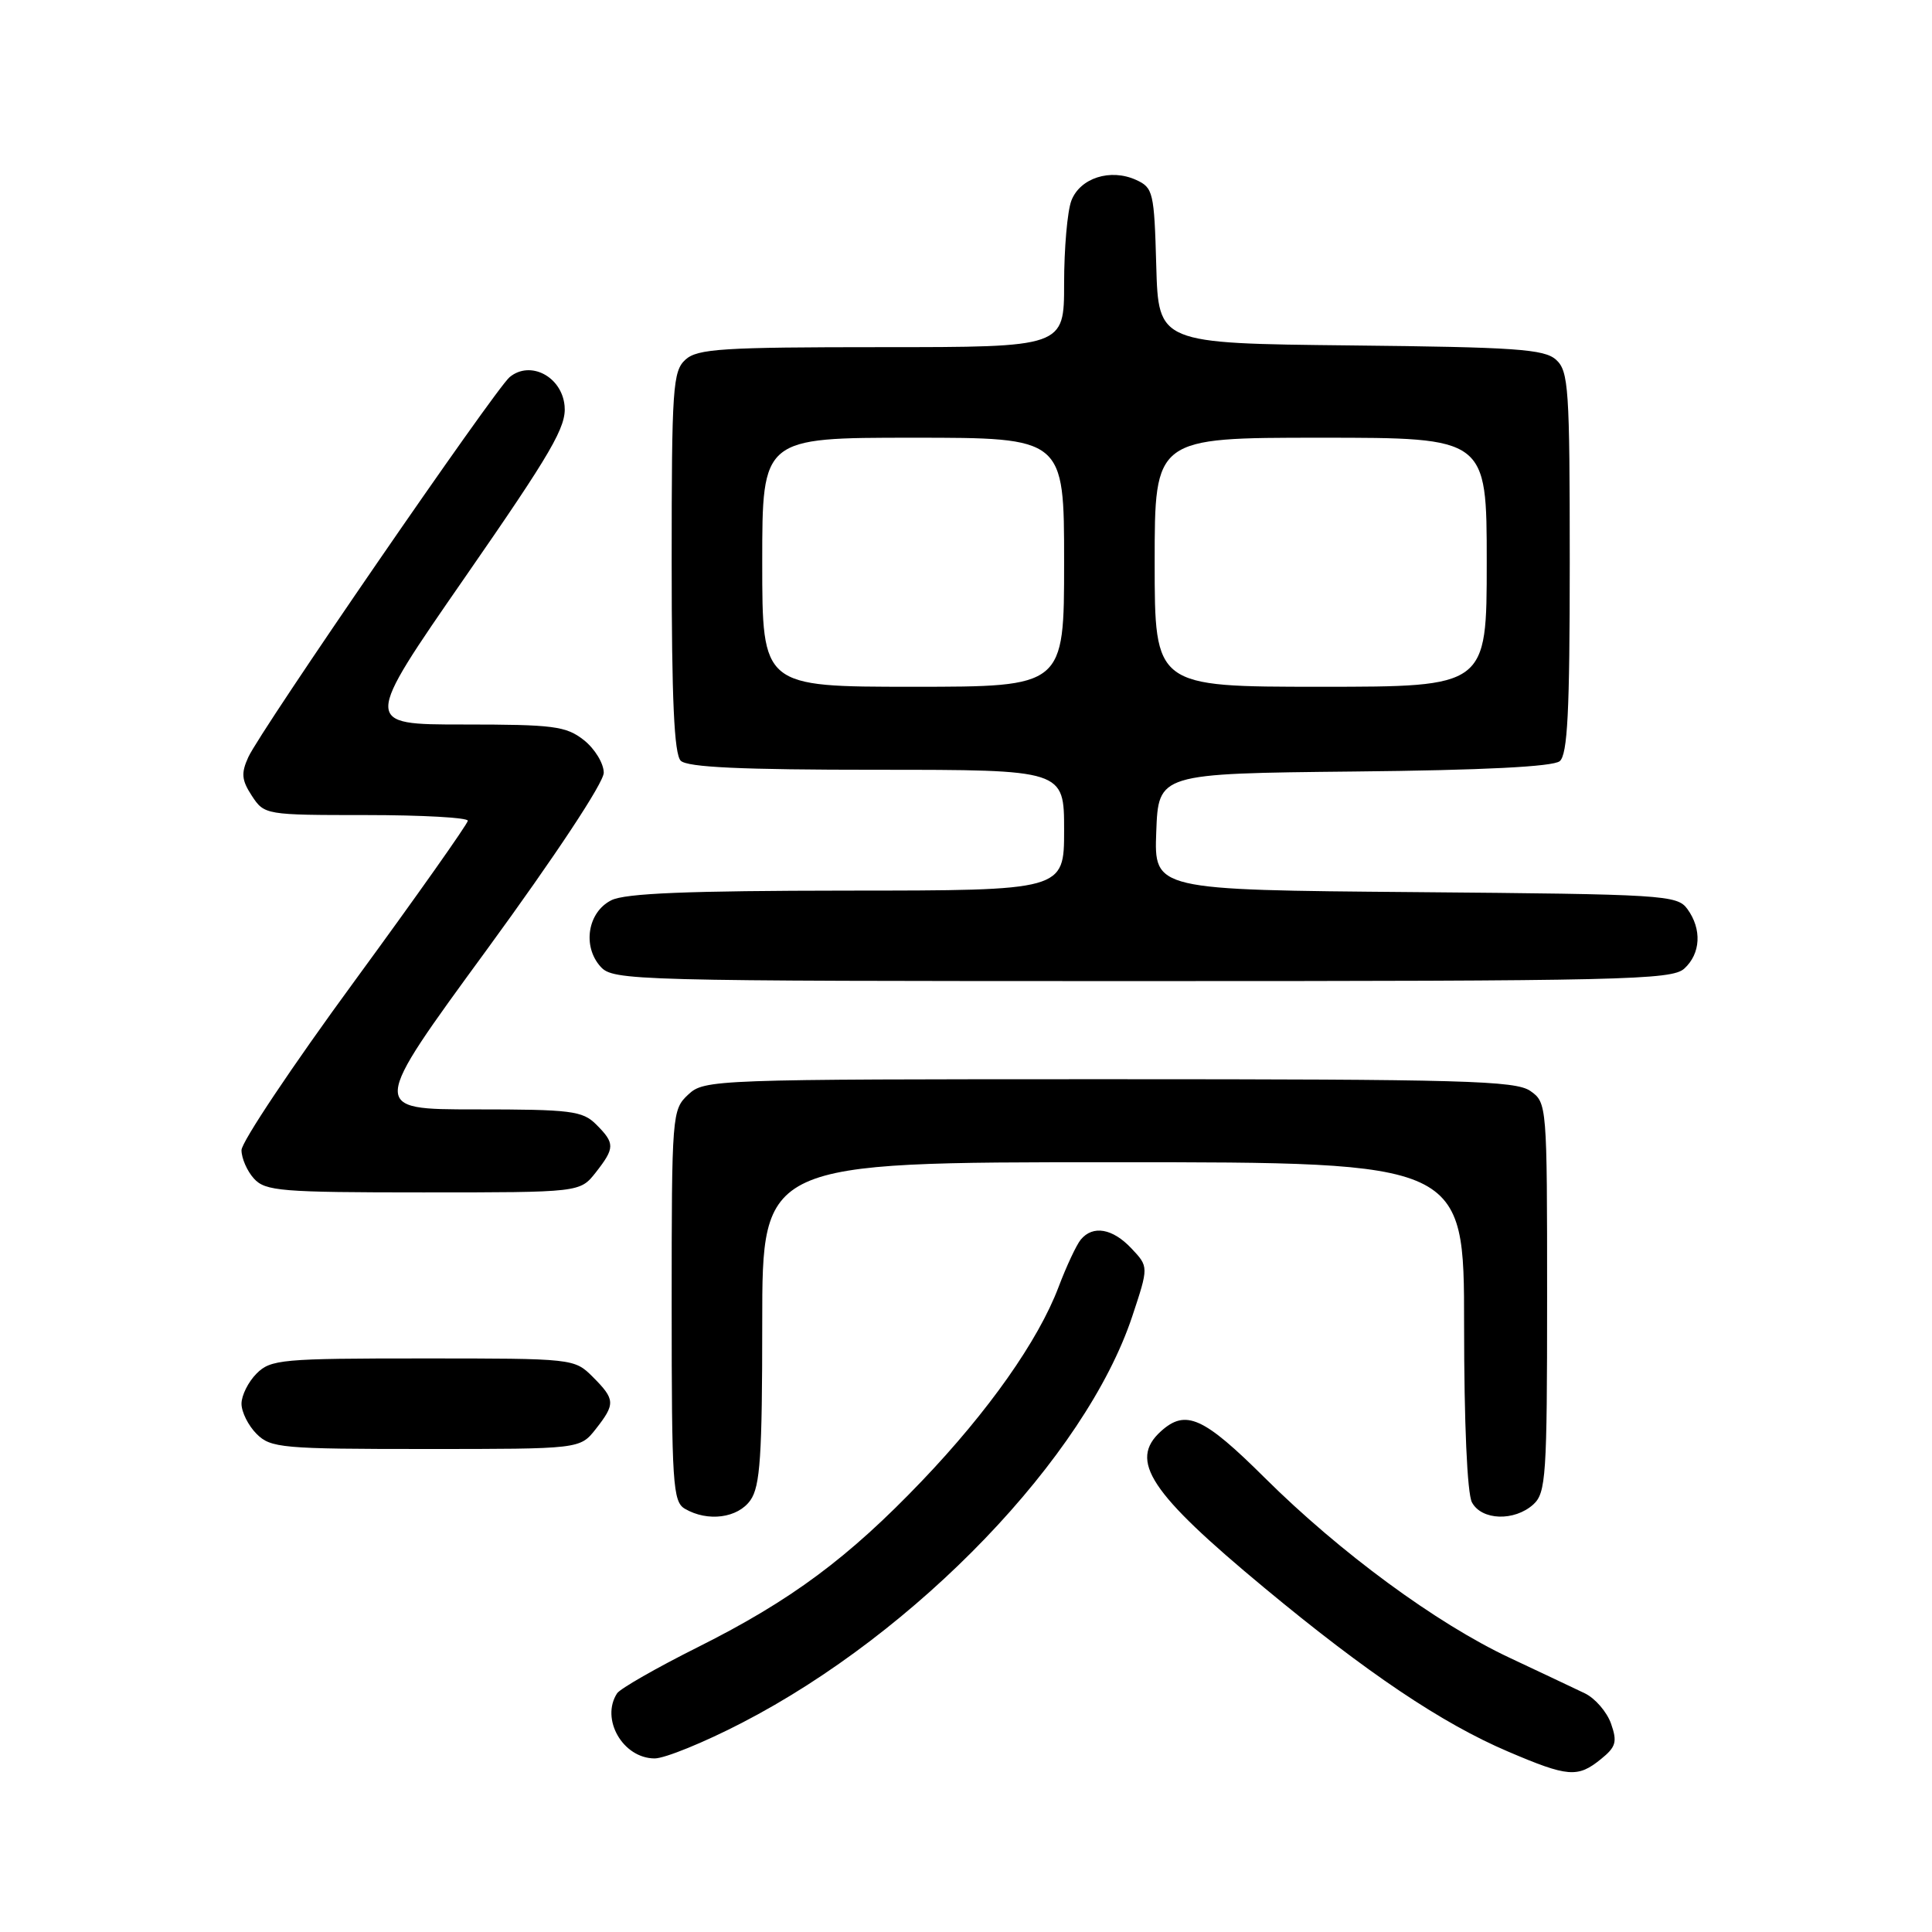 <?xml version="1.0" encoding="UTF-8" standalone="no"?>
<!DOCTYPE svg PUBLIC "-//W3C//DTD SVG 1.1//EN" "http://www.w3.org/Graphics/SVG/1.1/DTD/svg11.dtd" >
<svg xmlns="http://www.w3.org/2000/svg" xmlns:xlink="http://www.w3.org/1999/xlink" version="1.1" viewBox="0 0 256 256">
 <g >
 <path fill="currentColor"
d=" M 212.12 233.10 C 214.13 231.48 214.32 230.81 213.47 228.39 C 212.92 226.83 211.35 225.02 209.99 224.37 C 208.62 223.71 204.12 221.59 200.00 219.65 C 190.32 215.10 177.56 205.72 167.61 195.84 C 159.46 187.74 157.11 186.69 153.83 189.65 C 149.53 193.54 152.34 197.79 167.54 210.40 C 181.13 221.68 191.07 228.36 199.82 232.09 C 207.76 235.48 209.05 235.59 212.12 233.10 Z  M 98.32 228.28 C 121.50 216.31 143.83 193.05 150.03 174.42 C 152.21 167.85 152.21 167.85 149.93 165.43 C 147.43 162.77 144.82 162.31 143.21 164.25 C 142.64 164.94 141.31 167.77 140.26 170.55 C 137.57 177.65 130.97 187.01 122.16 196.23 C 112.40 206.44 104.82 212.07 92.50 218.24 C 87.00 220.99 82.17 223.76 81.77 224.37 C 79.54 227.79 82.55 233.00 86.75 233.00 C 88.09 233.00 93.30 230.88 98.32 228.28 Z  M 99.44 198.78 C 100.73 196.94 101.00 192.92 101.00 175.28 C 101.00 154.00 101.00 154.00 147.50 154.00 C 194.00 154.00 194.00 154.00 194.00 175.57 C 194.00 188.52 194.41 197.90 195.04 199.07 C 196.32 201.47 200.66 201.61 203.17 199.35 C 204.85 197.82 205.00 195.62 205.00 171.90 C 205.00 146.39 204.98 146.10 202.78 144.56 C 200.83 143.19 193.85 143.00 146.97 143.00 C 94.42 143.00 93.33 143.04 91.19 145.04 C 89.05 147.04 89.00 147.62 89.00 172.99 C 89.00 196.61 89.15 198.99 90.75 199.92 C 93.78 201.69 97.77 201.16 99.44 198.78 Z  M 78.93 189.37 C 81.56 186.02 81.53 185.44 78.55 182.45 C 76.10 180.01 75.99 180.00 56.05 180.00 C 37.33 180.00 35.87 180.13 34.00 182.00 C 32.90 183.10 32.00 184.90 32.00 186.00 C 32.00 187.10 32.90 188.90 34.00 190.00 C 35.87 191.87 37.33 192.00 56.43 192.00 C 76.85 192.00 76.85 192.00 78.93 189.37 Z  M 78.93 155.37 C 81.49 152.10 81.50 151.50 79.00 149.00 C 77.19 147.19 75.67 147.00 63.02 147.00 C 49.03 147.00 49.03 147.00 64.52 125.82 C 73.60 113.38 80.00 103.71 80.00 102.39 C 80.00 101.16 78.81 99.21 77.37 98.07 C 75.00 96.21 73.37 96.00 61.41 96.00 C 48.10 96.00 48.10 96.00 61.61 76.50 C 73.13 59.88 75.08 56.53 74.81 53.77 C 74.44 49.89 70.26 47.71 67.53 49.97 C 65.59 51.59 34.54 96.73 32.90 100.33 C 31.93 102.46 32.01 103.37 33.38 105.46 C 35.03 107.97 35.19 108.00 48.52 108.00 C 55.94 108.00 61.99 108.34 61.99 108.75 C 61.98 109.16 55.23 118.72 46.99 129.98 C 38.74 141.24 32.00 151.33 32.00 152.40 C 32.00 153.47 32.74 155.17 33.65 156.17 C 35.16 157.83 37.23 158.00 56.08 158.00 C 76.85 158.00 76.85 158.00 78.93 155.37 Z  M 223.17 128.35 C 225.36 126.36 225.53 123.11 223.58 120.44 C 222.23 118.59 220.48 118.49 187.54 118.21 C 152.92 117.92 152.92 117.92 153.21 110.21 C 153.50 102.50 153.50 102.50 179.42 102.23 C 196.49 102.06 205.79 101.59 206.67 100.86 C 207.71 99.99 208.00 94.32 208.00 74.53 C 208.00 51.47 207.85 49.17 206.19 47.67 C 204.63 46.26 200.85 46.00 178.94 45.77 C 153.50 45.50 153.50 45.50 153.21 35.21 C 152.94 25.46 152.80 24.87 150.54 23.84 C 147.14 22.29 143.11 23.58 141.96 26.59 C 141.43 27.99 141.00 32.93 141.00 37.57 C 141.00 46.00 141.00 46.00 116.83 46.00 C 95.74 46.00 92.42 46.21 90.83 47.65 C 89.15 49.17 89.00 51.36 89.00 74.45 C 89.00 92.68 89.33 99.93 90.20 100.80 C 91.07 101.67 98.24 102.00 116.20 102.00 C 141.00 102.00 141.00 102.00 141.00 110.00 C 141.00 118.00 141.00 118.00 112.25 118.01 C 91.16 118.03 82.83 118.36 81.00 119.29 C 77.87 120.86 77.14 125.39 79.58 128.09 C 81.25 129.94 83.66 130.00 151.33 130.00 C 215.07 130.00 221.51 129.85 223.17 128.35 Z  M 101.00 74.50 C 101.00 58.00 101.00 58.00 121.00 58.00 C 141.00 58.00 141.00 58.00 141.00 74.50 C 141.00 91.00 141.00 91.00 121.00 91.00 C 101.00 91.00 101.00 91.00 101.00 74.50 Z  M 153.00 74.50 C 153.00 58.00 153.00 58.00 175.00 58.00 C 197.00 58.00 197.00 58.00 197.00 74.50 C 197.00 91.00 197.00 91.00 175.00 91.00 C 153.00 91.00 153.00 91.00 153.00 74.50 Z "/>
</g>
</svg>